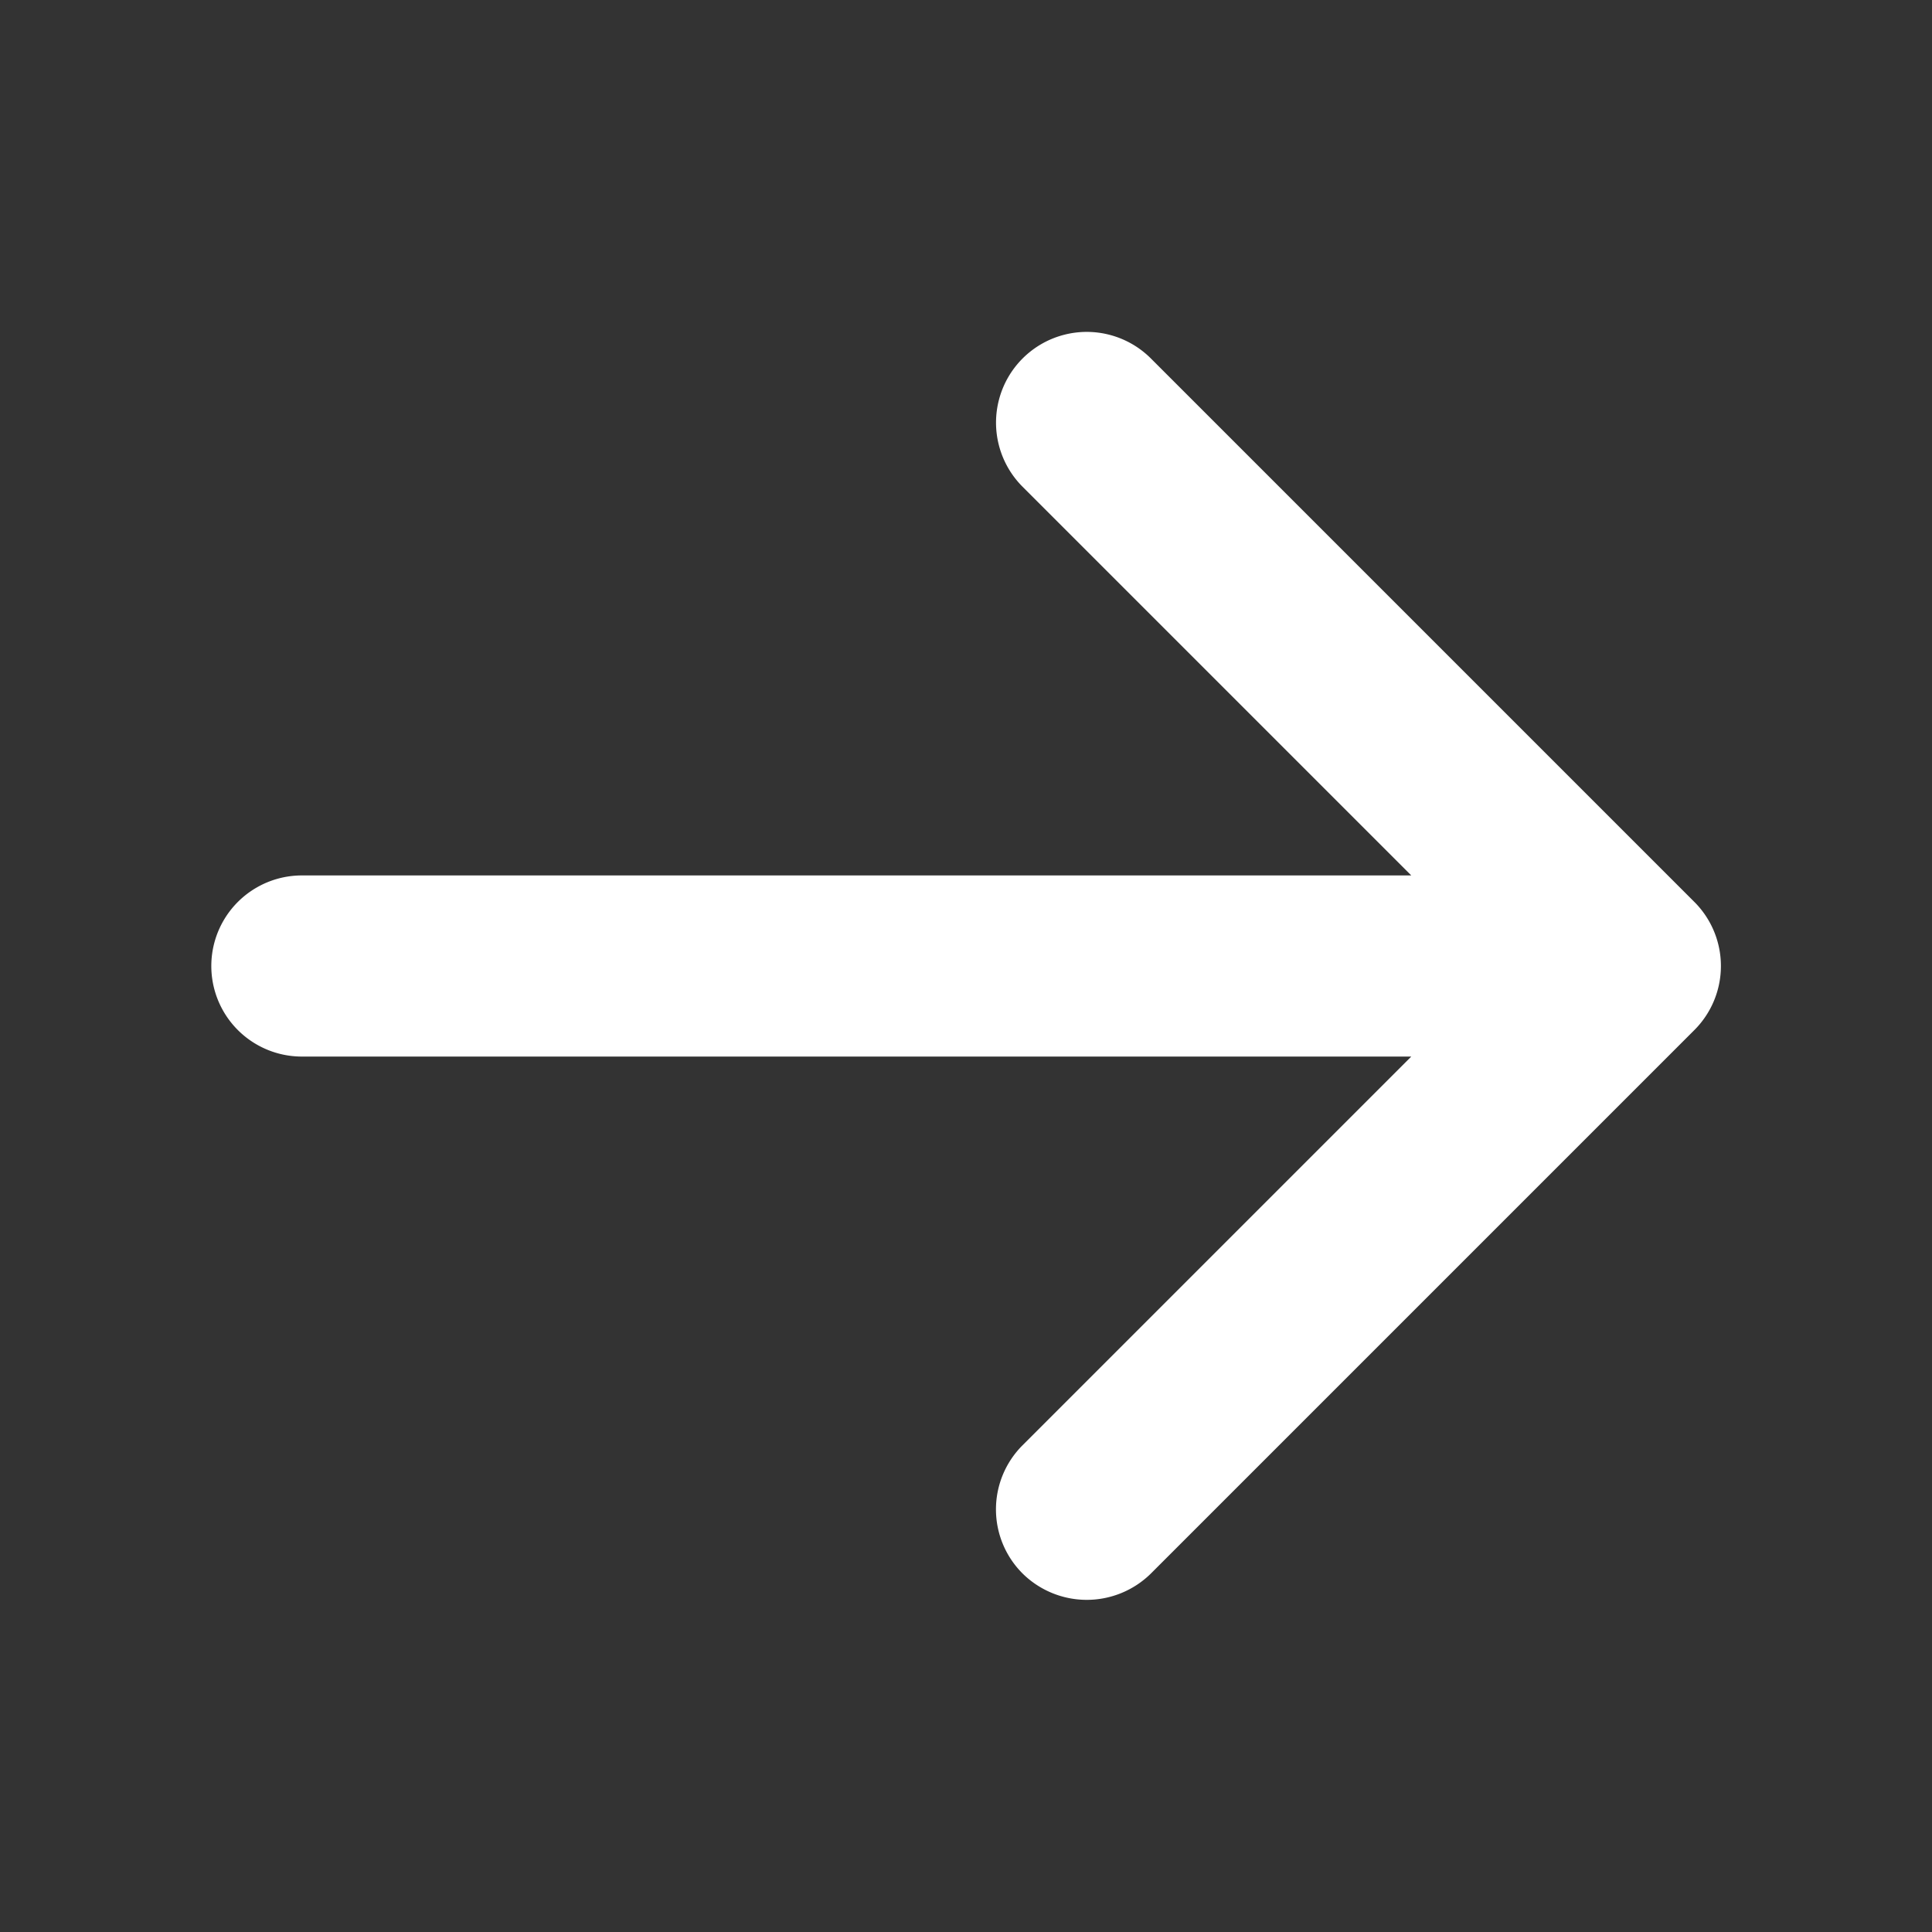 <svg
  xmlns="http://www.w3.org/2000/svg"
  xmlns:xlink="http://www.w3.org/1999/xlink"
  preserveAspectRatio="xMidYMid meet"
  viewBox="0 0 256 256"
>
  <rect x="0" y="0" width="256" height="256" fill="#333333" stroke="none"/>
  <path
    fill="white"
    d="m224.5 136.5l-72 72a12.1 12.1 0 0 1-17 0a12 12 0 0 1 0-17L187 140H40a12 12 0 0 1 0-24h147l-51.5-51.5a12 12 0 0 1 17-17l72 72a12 12 0 0 1 0 17Z"
  ></path>
</svg>

